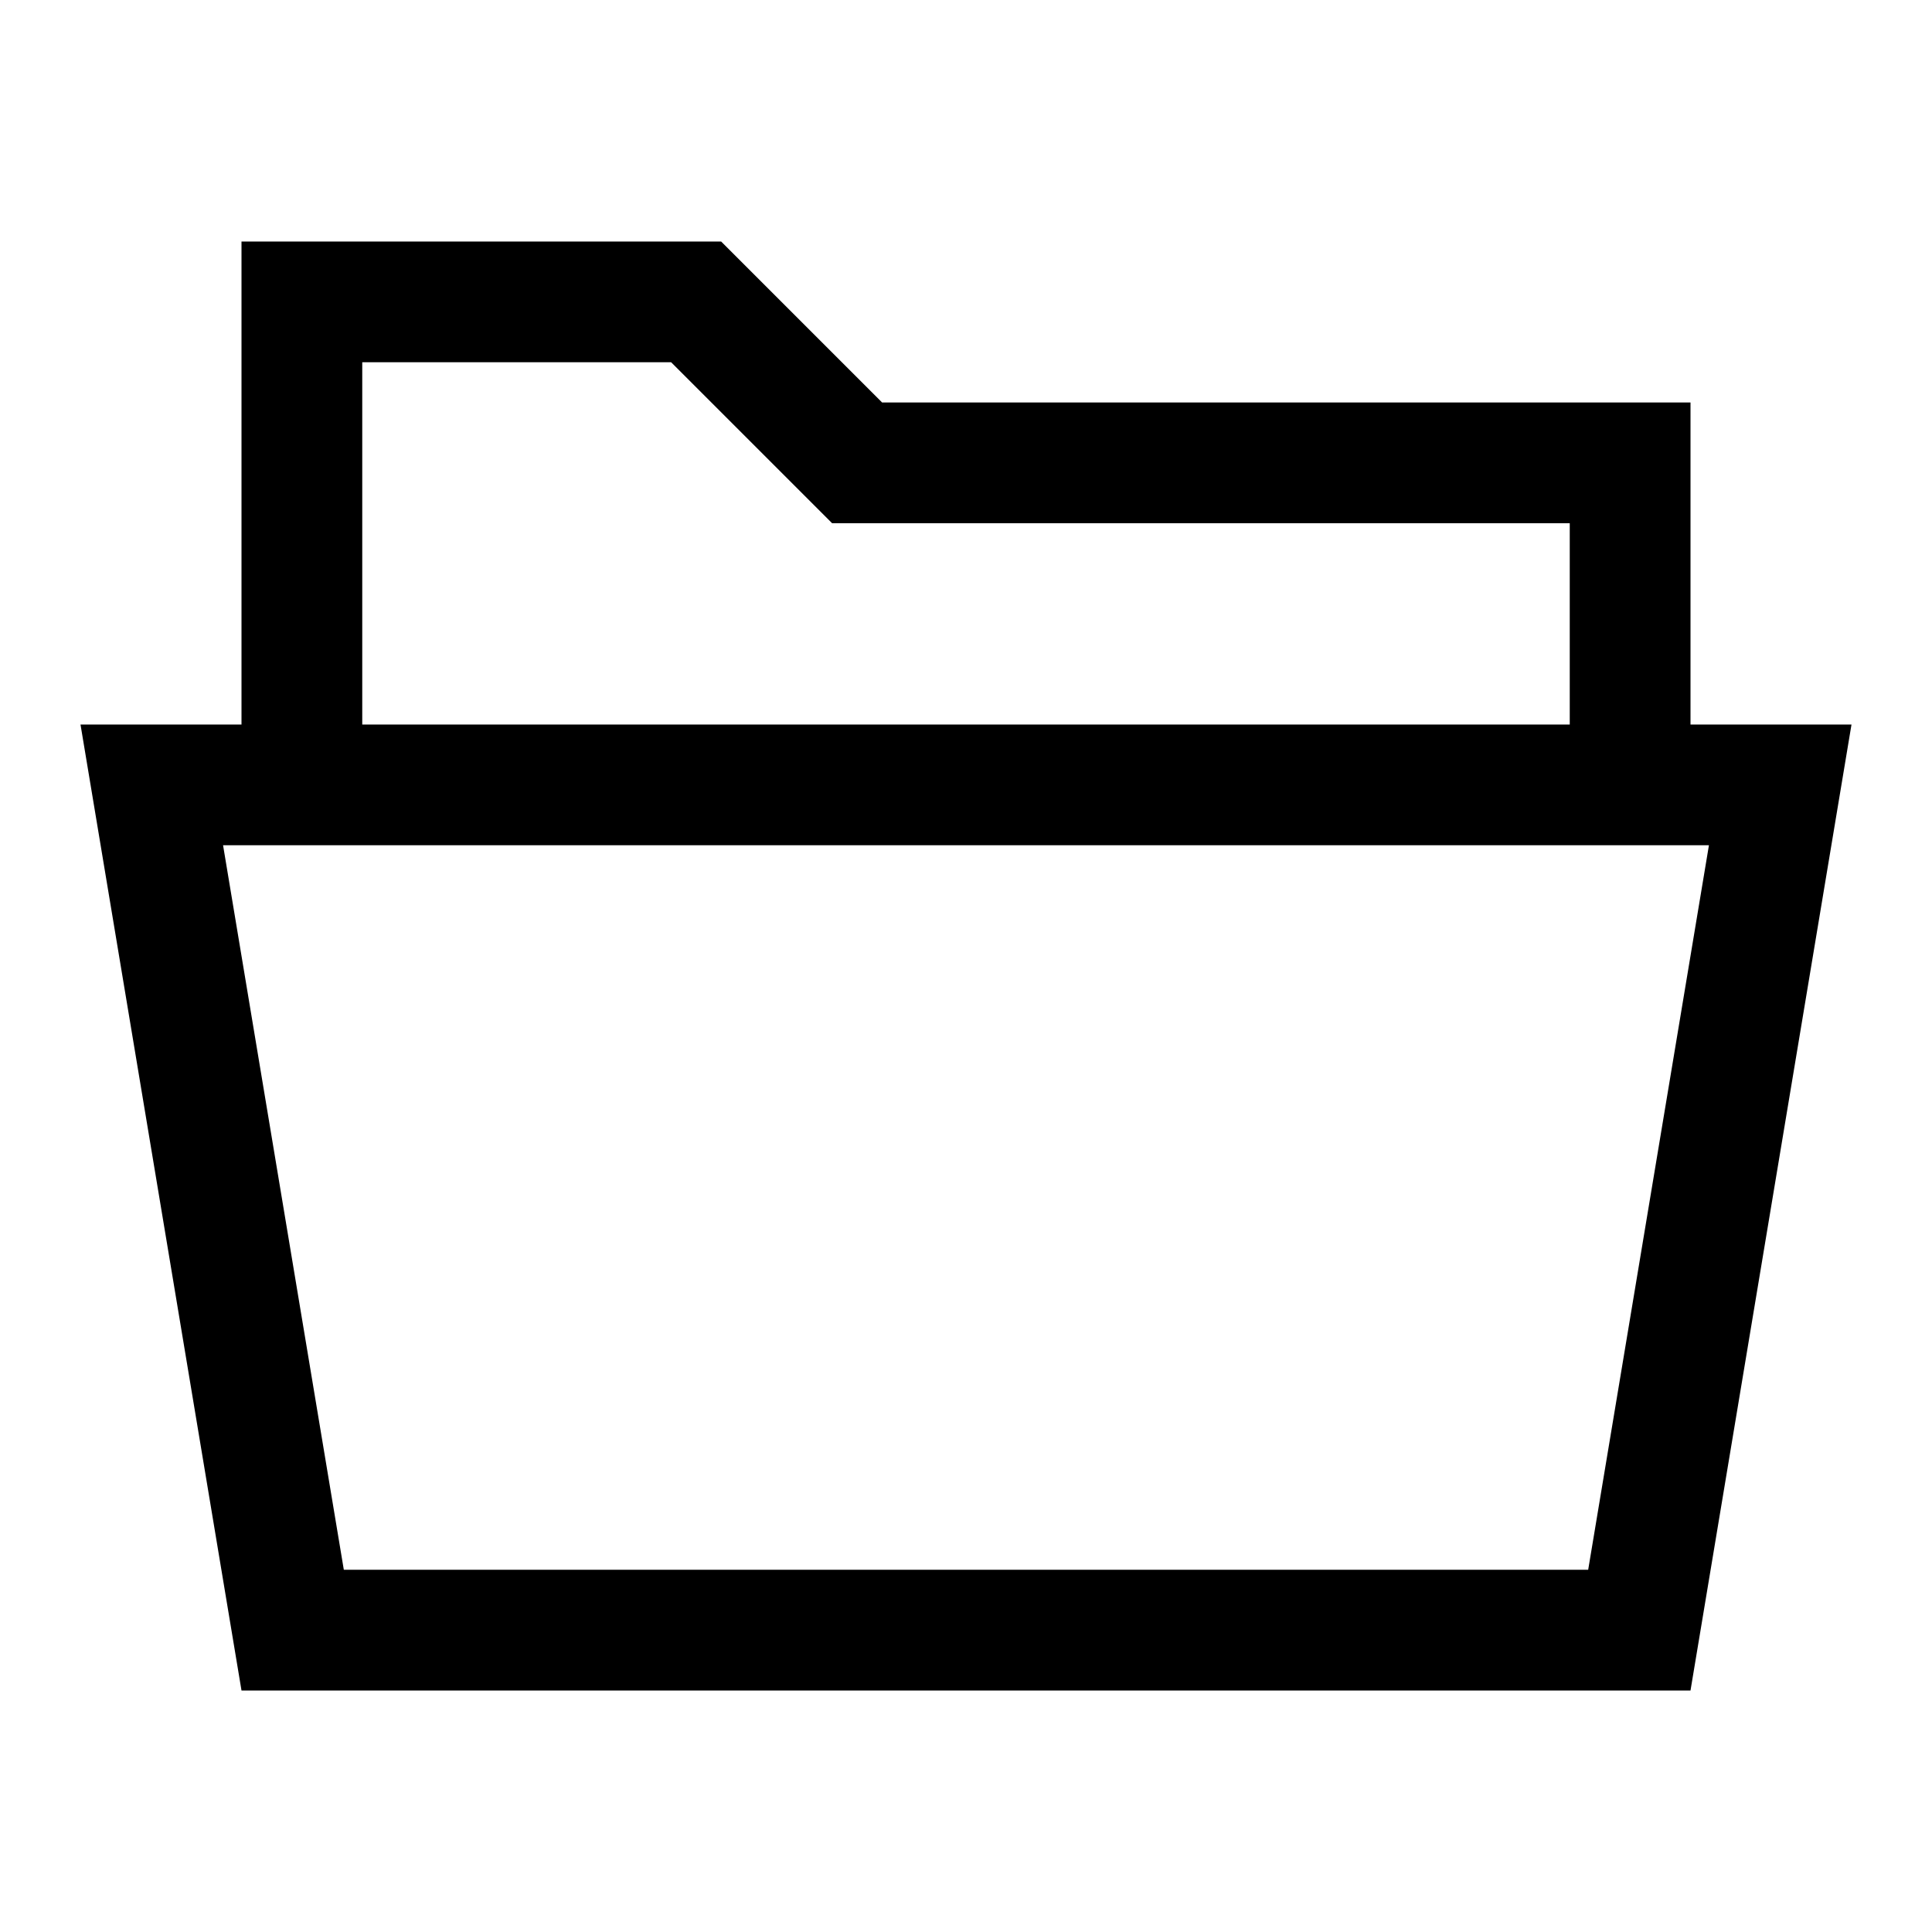 <svg width="24" height="24" viewBox="0 0 24 24" fill="none" xmlns="http://www.w3.org/2000/svg">
<path d="M21 9V5H10.958L8.958 3H3V9H1L3 21H21L23 9H21ZM4.5 4.5H8.337L10.337 6.5H19.5V9H4.5V4.5ZM2.771 10.5H21.229L19.729 19.5H4.271L2.771 10.5Z" fill="black"/>
</svg>
